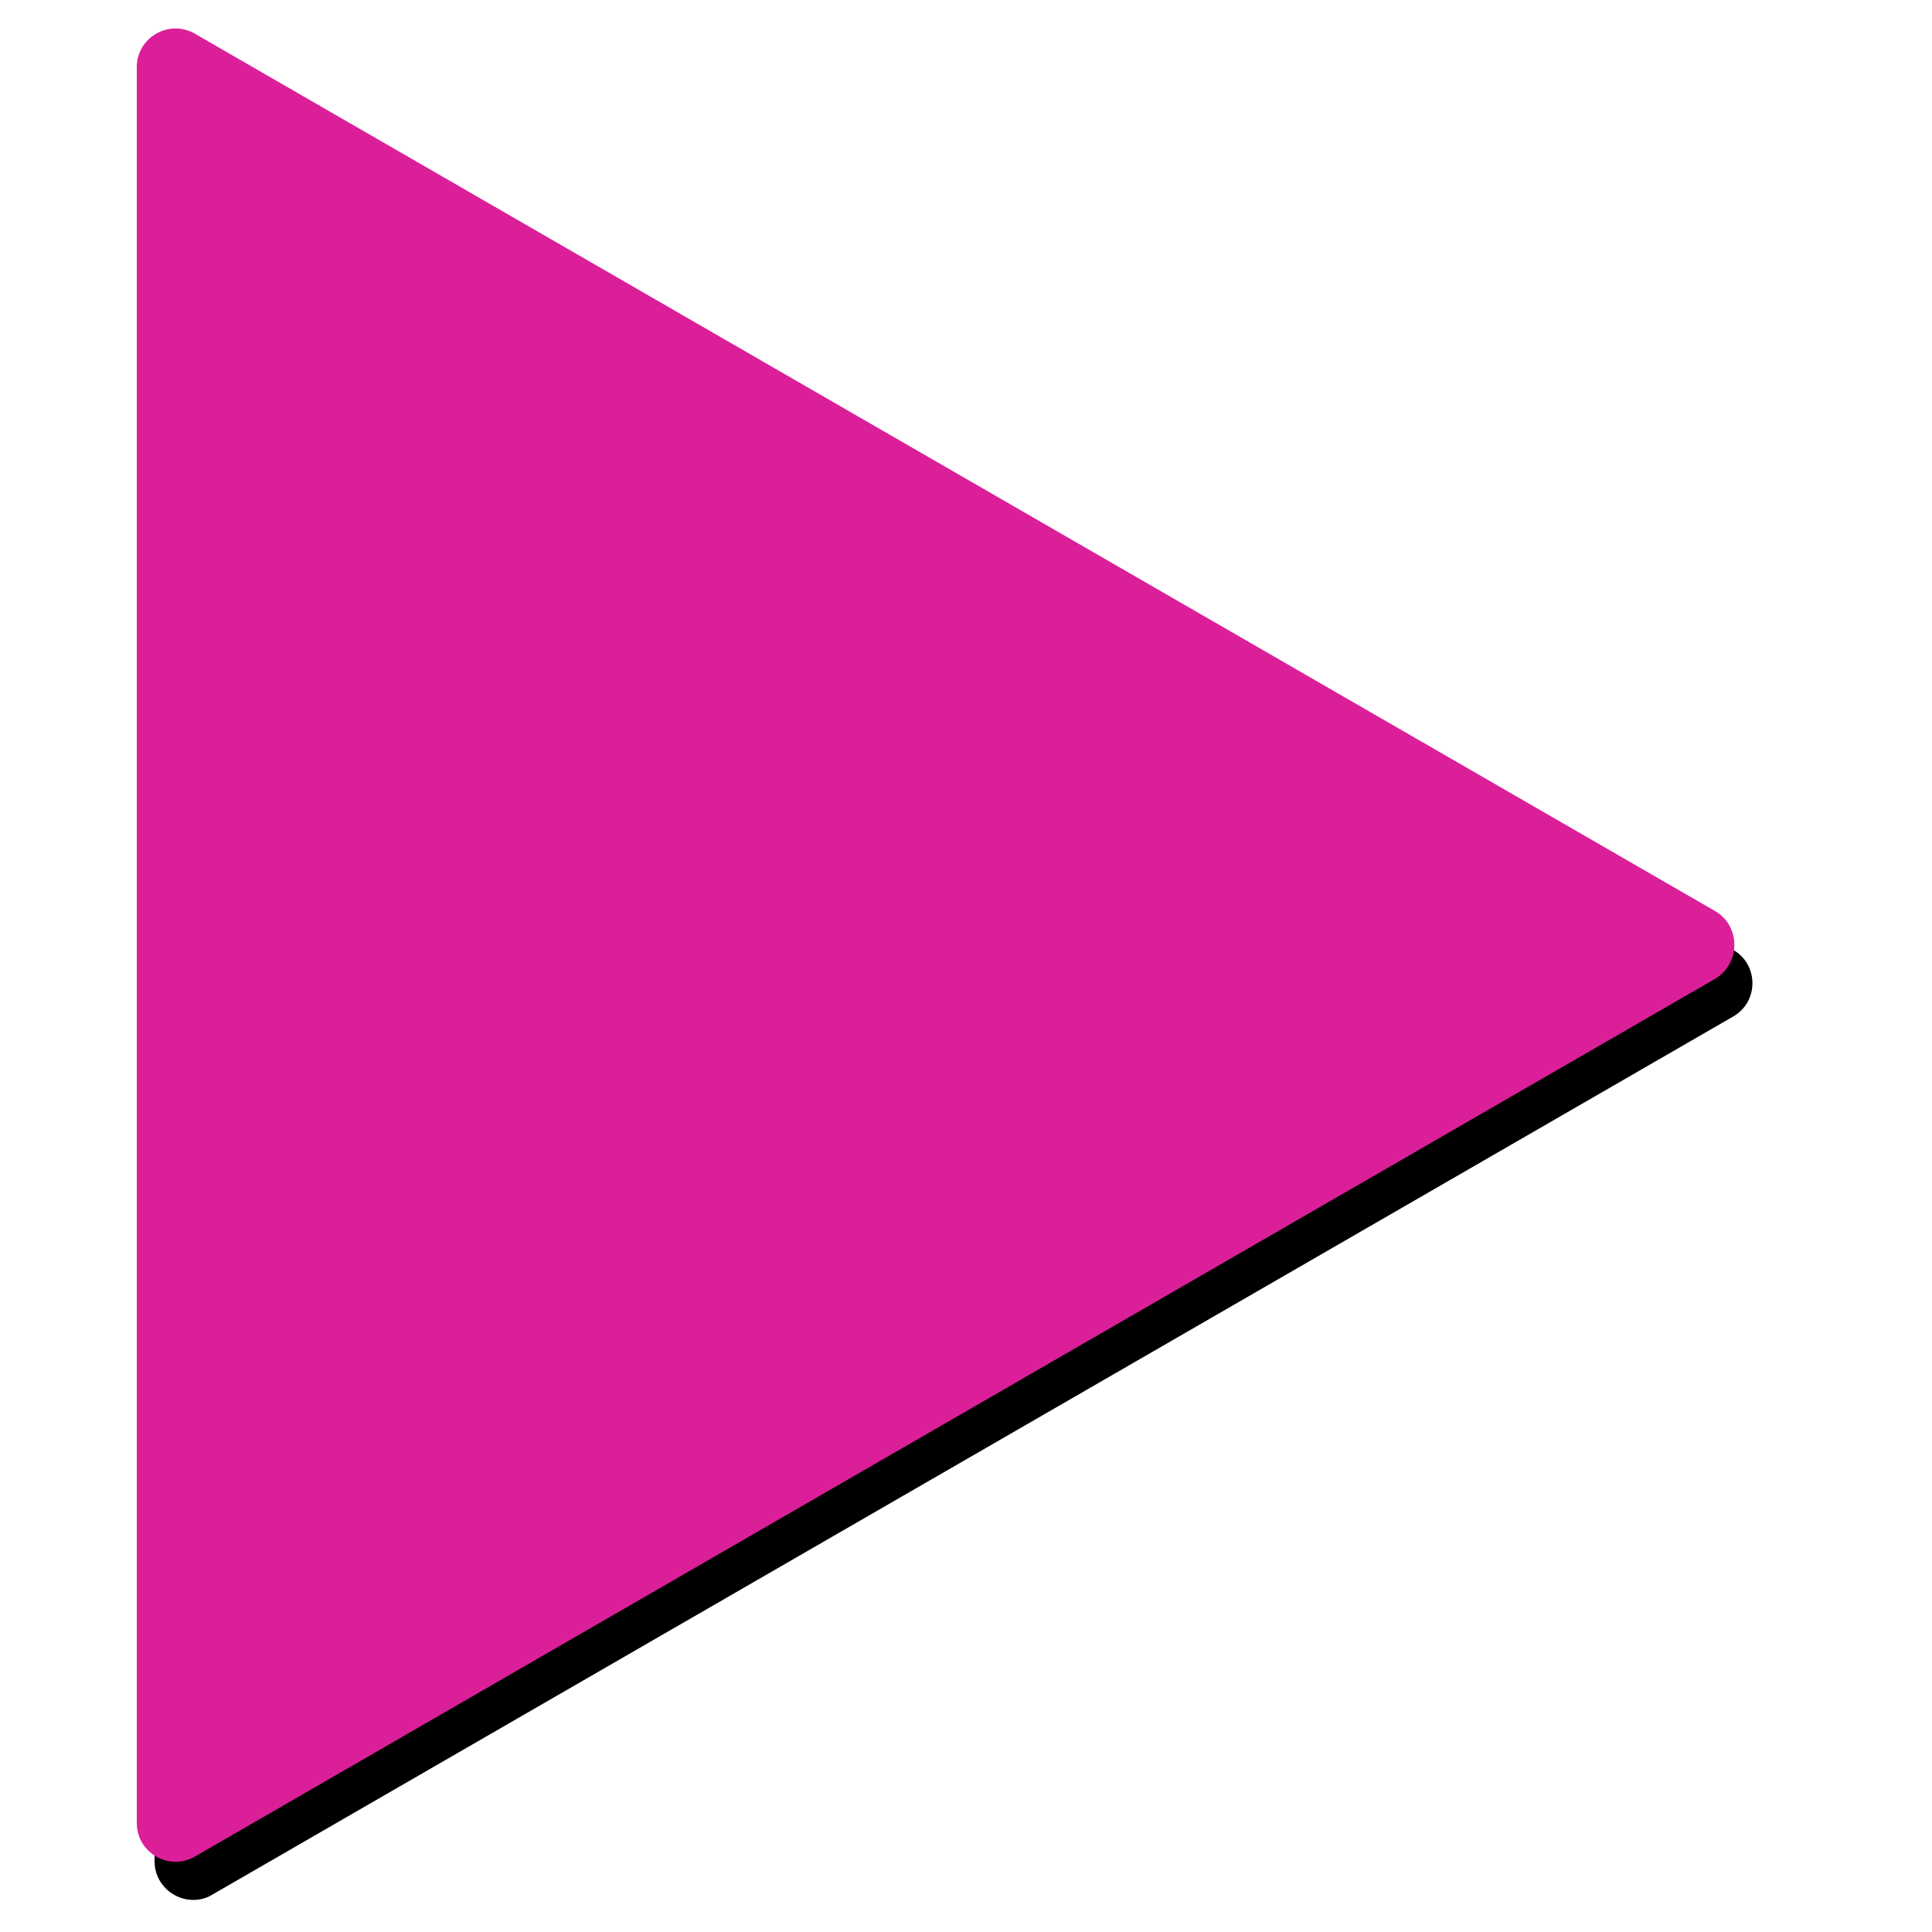 <?xml version="1.0" encoding="utf-8"?>
<!-- Generator: Adobe Illustrator 25.0.1, SVG Export Plug-In . SVG Version: 6.00 Build 0)  -->
<svg version="1.1" id="Lag_1" xmlns="http://www.w3.org/2000/svg" xmlns:xlink="http://www.w3.org/1999/xlink" x="0px" y="0px"
	 viewBox="0 0 500 500" style="enable-background:new 0 0 500 500;" xml:space="preserve">
<style type="text/css">
	.st0{fill:#DB1F99;}
</style>
<g>
	<path d="M50,491c-5.1,0-9.3-4.2-9.3-9.3V27.3c0-5.1,4.2-9.3,9.3-9.3c1.6,0,3.2,0.4,4.6,1.3l393.5,227.2c2.9,1.7,4.7,4.7,4.7,8.1
		c0,3.4-1.7,6.4-4.7,8.1L54.7,489.7C53.2,490.6,51.6,491,50,491z"/>
	<path d="M50,18.7c1.5,0,2.9,0.4,4.3,1.2L447.8,247c2.7,1.6,4.3,4.3,4.3,7.5c0,3.1-1.6,5.9-4.3,7.5L54.3,489.1
		c-1.3,0.8-2.8,1.2-4.3,1.2c-4.1,0-8.6-3.3-8.6-8.6V27.3C41.4,22,45.9,18.7,50,18.7 M50,17.3c-5.2,0-10,4.2-10,10v454.4
		c0,5.8,4.8,10,10,10c1.7,0,3.4-0.4,5-1.4l393.5-227.2c6.7-3.8,6.7-13.5,0-17.3L55,18.7C53.4,17.7,51.7,17.3,50,17.3L50,17.3z"/>
</g>
<g>
	<path class="st0" d="M443.9,235.8L50.4,8.7c-6.7-3.8-15,1-15,8.7v454.4c0,7.7,8.3,12.5,15,8.7l393.5-227.2
		C450.5,249.3,450.5,239.7,443.9,235.8z"/>
</g>
</svg>
